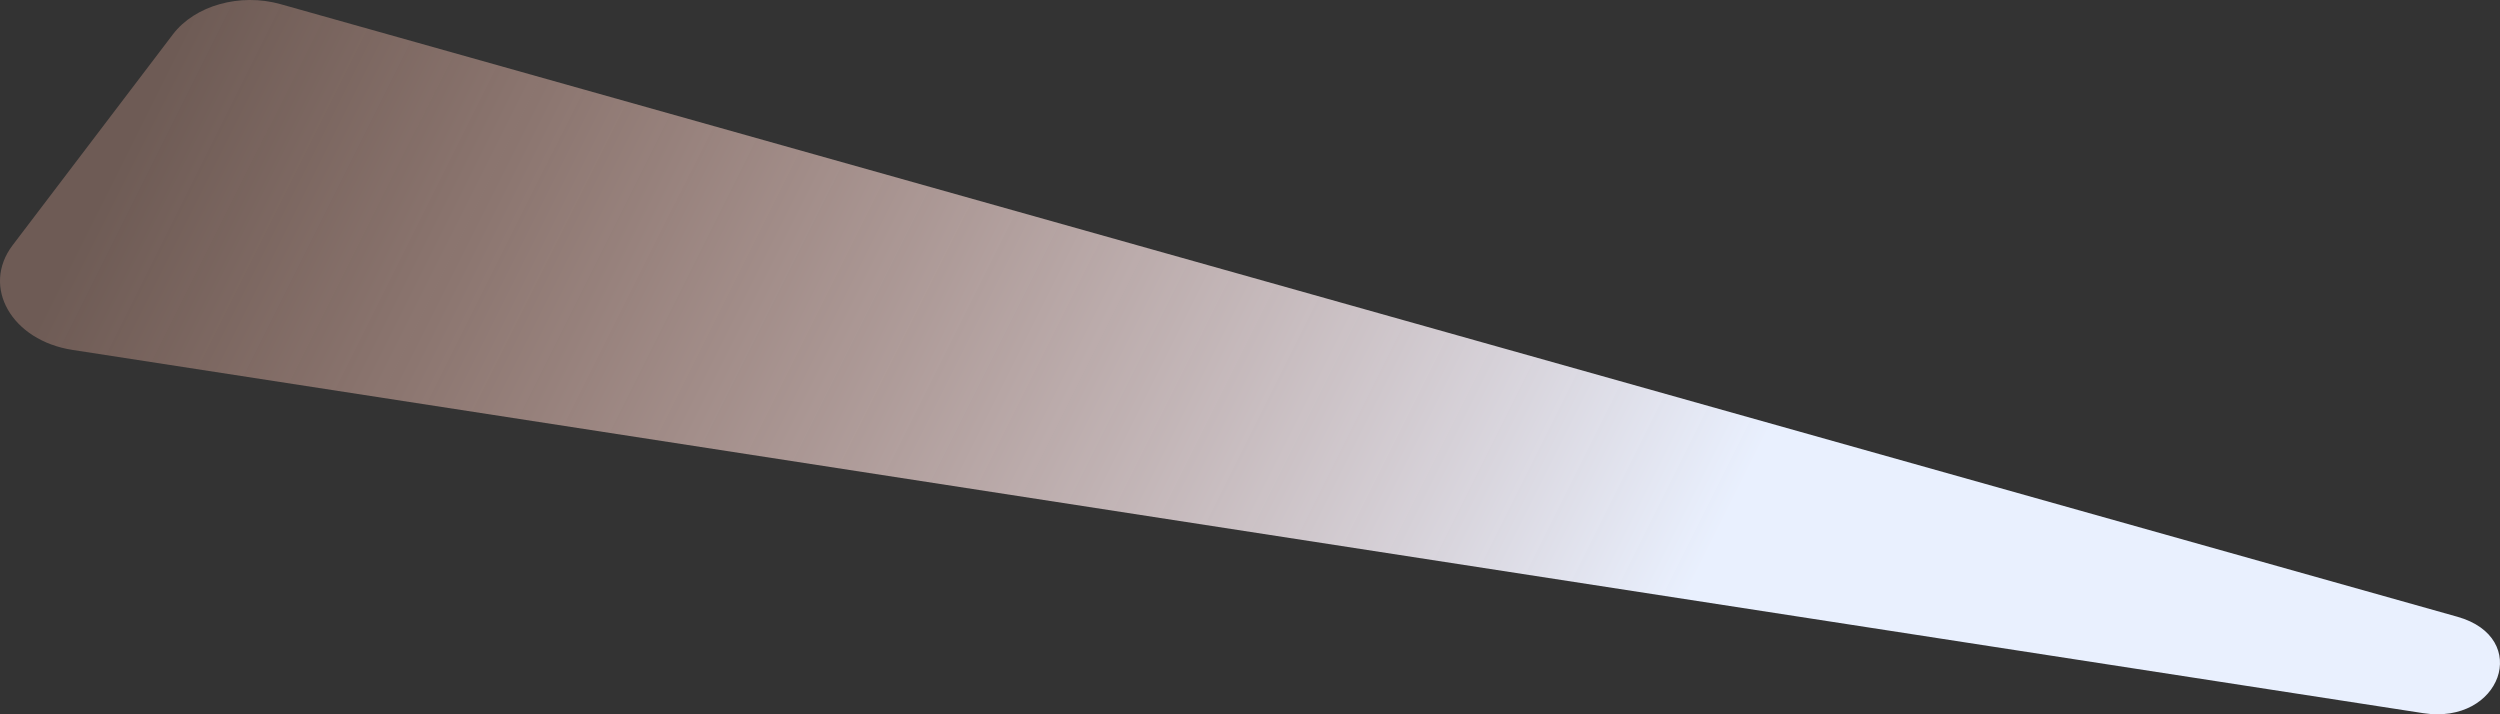 <svg width="196" height="56" viewBox="0 0 196 56" fill="none" xmlns="http://www.w3.org/2000/svg">
<rect x="0" y="0" width="196" height="56" fill="#333333" stroke="none"/>
<g style="mix-blend-mode:overlay">
<path d="M21.996 0.326C18.82 -0.568 15.28 0.426 13.555 2.694L0.994 19.22C-1.491 22.489 0.911 26.696 5.683 27.433L189.977 55.911C196.08 56.854 198.51 50.001 192.657 48.353L21.996 0.326Z" fill="url(#paint0_linear_987_1540)"/>
</g>
<defs>
<linearGradient id="paint0_linear_987_1540" x1="15.611" y1="-2.3623e-06" x2="182.266" y2="83.434" gradientUnits="userSpaceOnUse">
<stop stop-color="#FFBEA9" stop-opacity="0.29"/>
<stop offset="0.672" stop-color="#E9F0FE"/>
</linearGradient>
</defs>
</svg>
